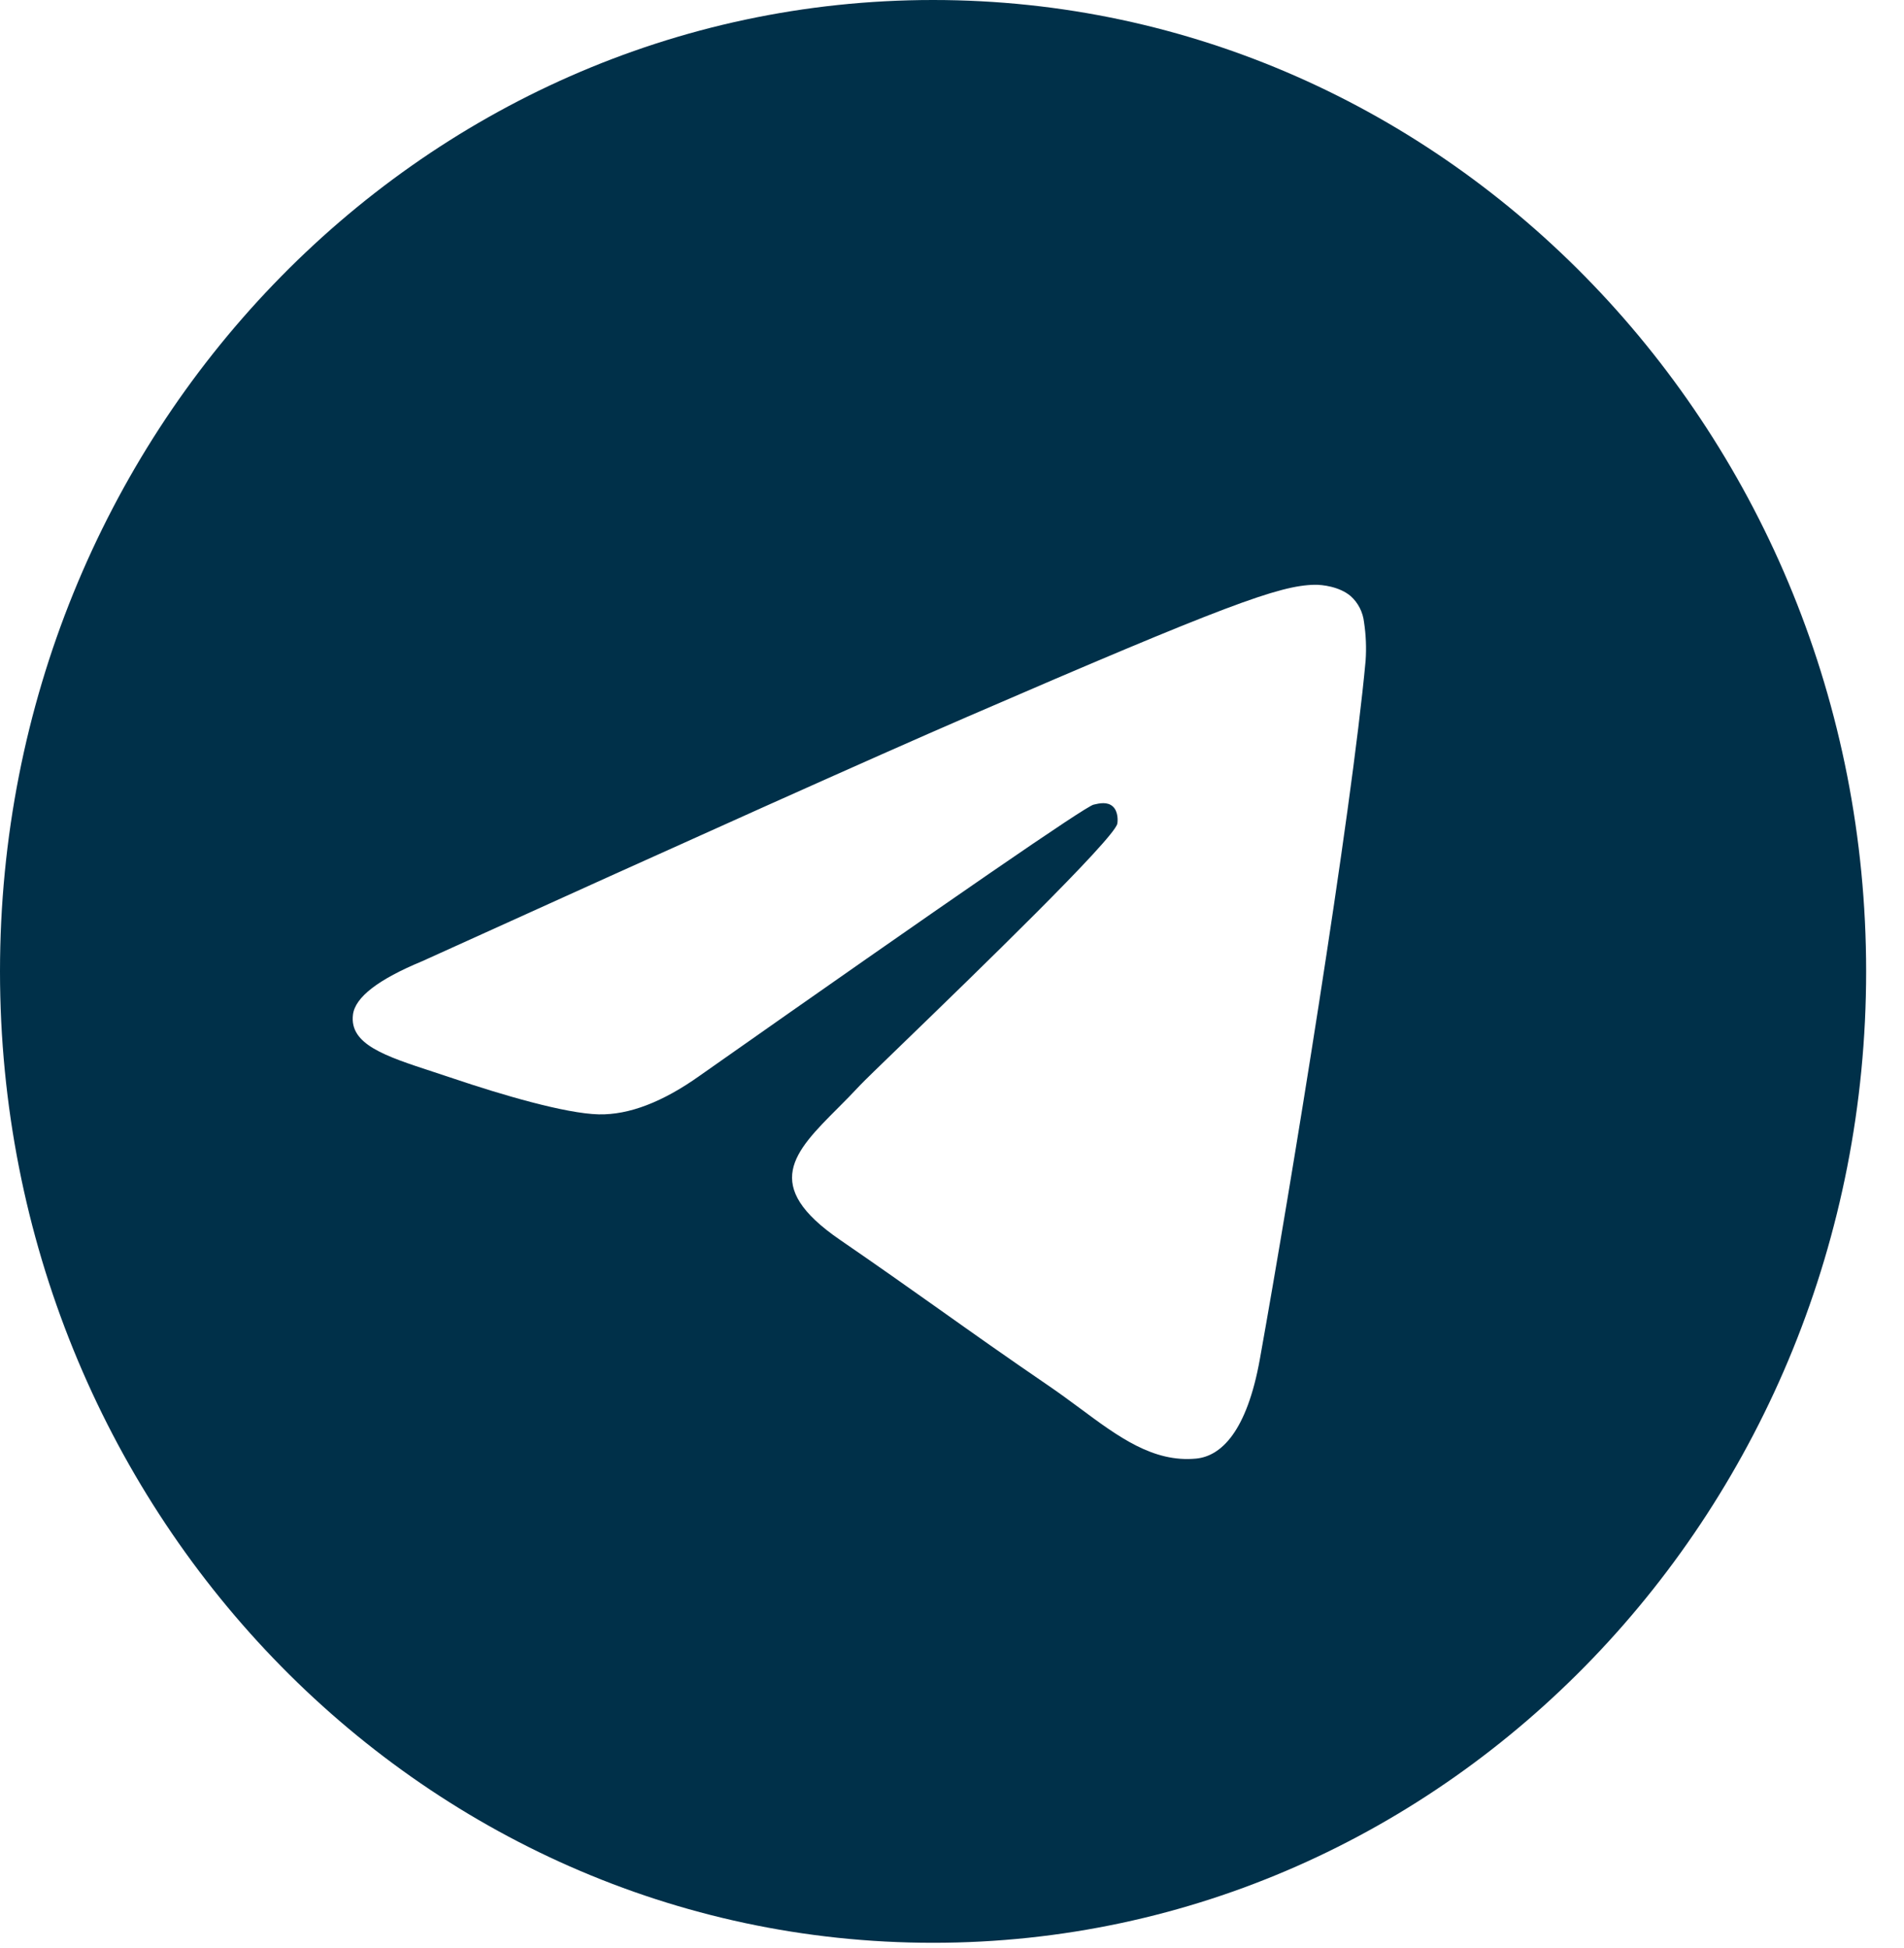<svg width="43" height="44" viewBox="0 0 43 44" fill="none" xmlns="http://www.w3.org/2000/svg">
<path fill-rule="evenodd" clip-rule="evenodd" d="M42.145 21.94C42.145 34.056 32.71 43.88 21.072 43.88C9.435 43.88 0 34.056 0 21.94C0 9.824 9.435 0 21.072 0C32.71 0 42.145 9.824 42.145 21.94ZM21.828 16.197C19.778 17.084 15.681 18.921 9.539 21.708C8.541 22.121 8.018 22.525 7.971 22.92C7.89 23.589 8.694 23.852 9.786 24.209C9.936 24.258 10.09 24.308 10.248 24.362C11.325 24.726 12.772 25.152 13.523 25.169C14.206 25.183 14.969 24.891 15.81 24.291C21.548 20.256 24.511 18.217 24.697 18.174C24.829 18.142 25.011 18.102 25.134 18.217C25.257 18.331 25.245 18.546 25.233 18.605C25.152 18.958 22.001 22.009 20.368 23.589C19.859 24.081 19.499 24.43 19.425 24.51C19.26 24.688 19.092 24.858 18.93 25.02C17.929 26.022 17.181 26.776 18.972 28.004C19.833 28.595 20.521 29.083 21.208 29.569C21.957 30.101 22.706 30.632 23.675 31.294C23.921 31.462 24.156 31.635 24.386 31.805C25.259 32.454 26.044 33.036 27.013 32.944C27.575 32.89 28.158 32.339 28.453 30.696C29.15 26.809 30.523 18.391 30.841 14.921C30.861 14.633 30.849 14.343 30.806 14.058C30.781 13.827 30.673 13.615 30.504 13.464C30.253 13.25 29.863 13.204 29.688 13.208C28.896 13.222 27.68 13.663 21.828 16.197Z" fill="#003049"/>
</svg>
